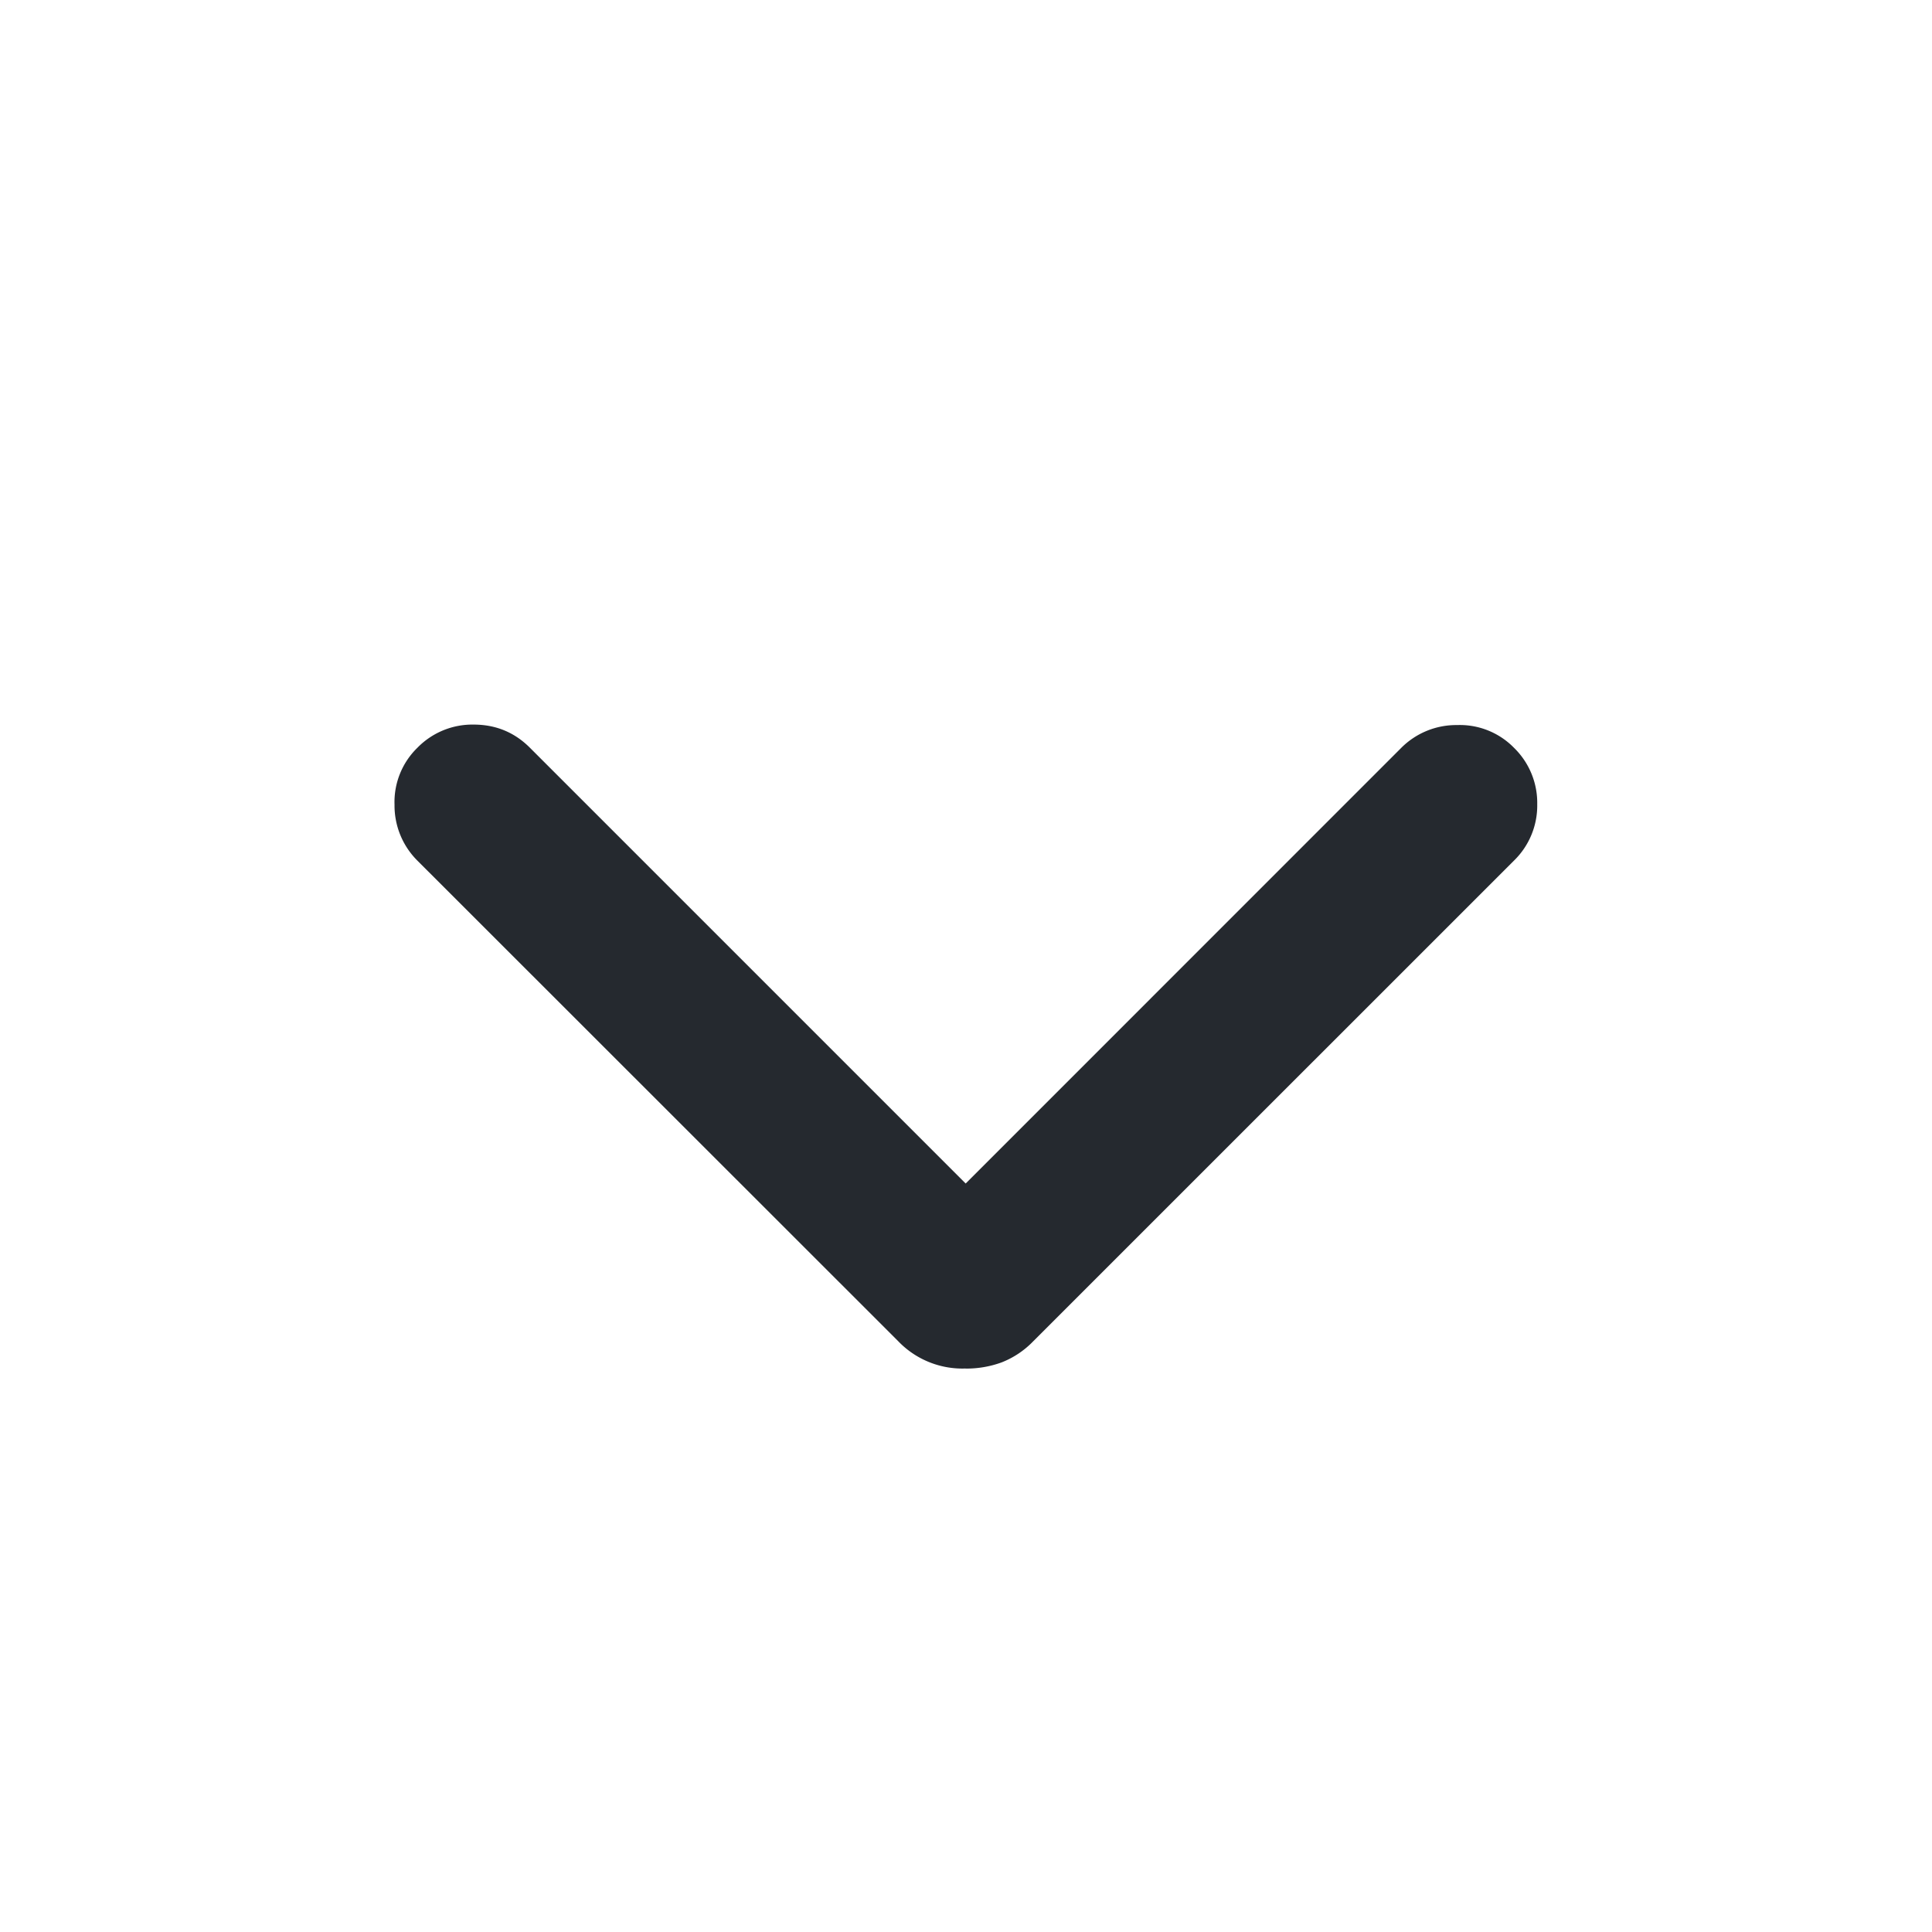 <svg width="24" height="24" viewBox="0 0 24 24" fill="none" xmlns="http://www.w3.org/2000/svg">
    <path d="M11.997 17a1.105 1.105 0 0 1-.84-.34L5.184 10.69a.965.965 0 0 1-.283-.694.94.94 0 0 1 .283-.706.954.954 0 0 1 .7-.289c.274 0 .508.096.7.289l5.412 5.412 5.411-5.412a.965.965 0 0 1 .694-.283.94.94 0 0 1 .707.283.954.954 0 0 1 .288.7.954.954 0 0 1-.288.7l-5.972 5.971a1.107 1.107 0 0 1-.393.263 1.277 1.277 0 0 1-.447.077z" fill="#25292F"/>
</svg>
